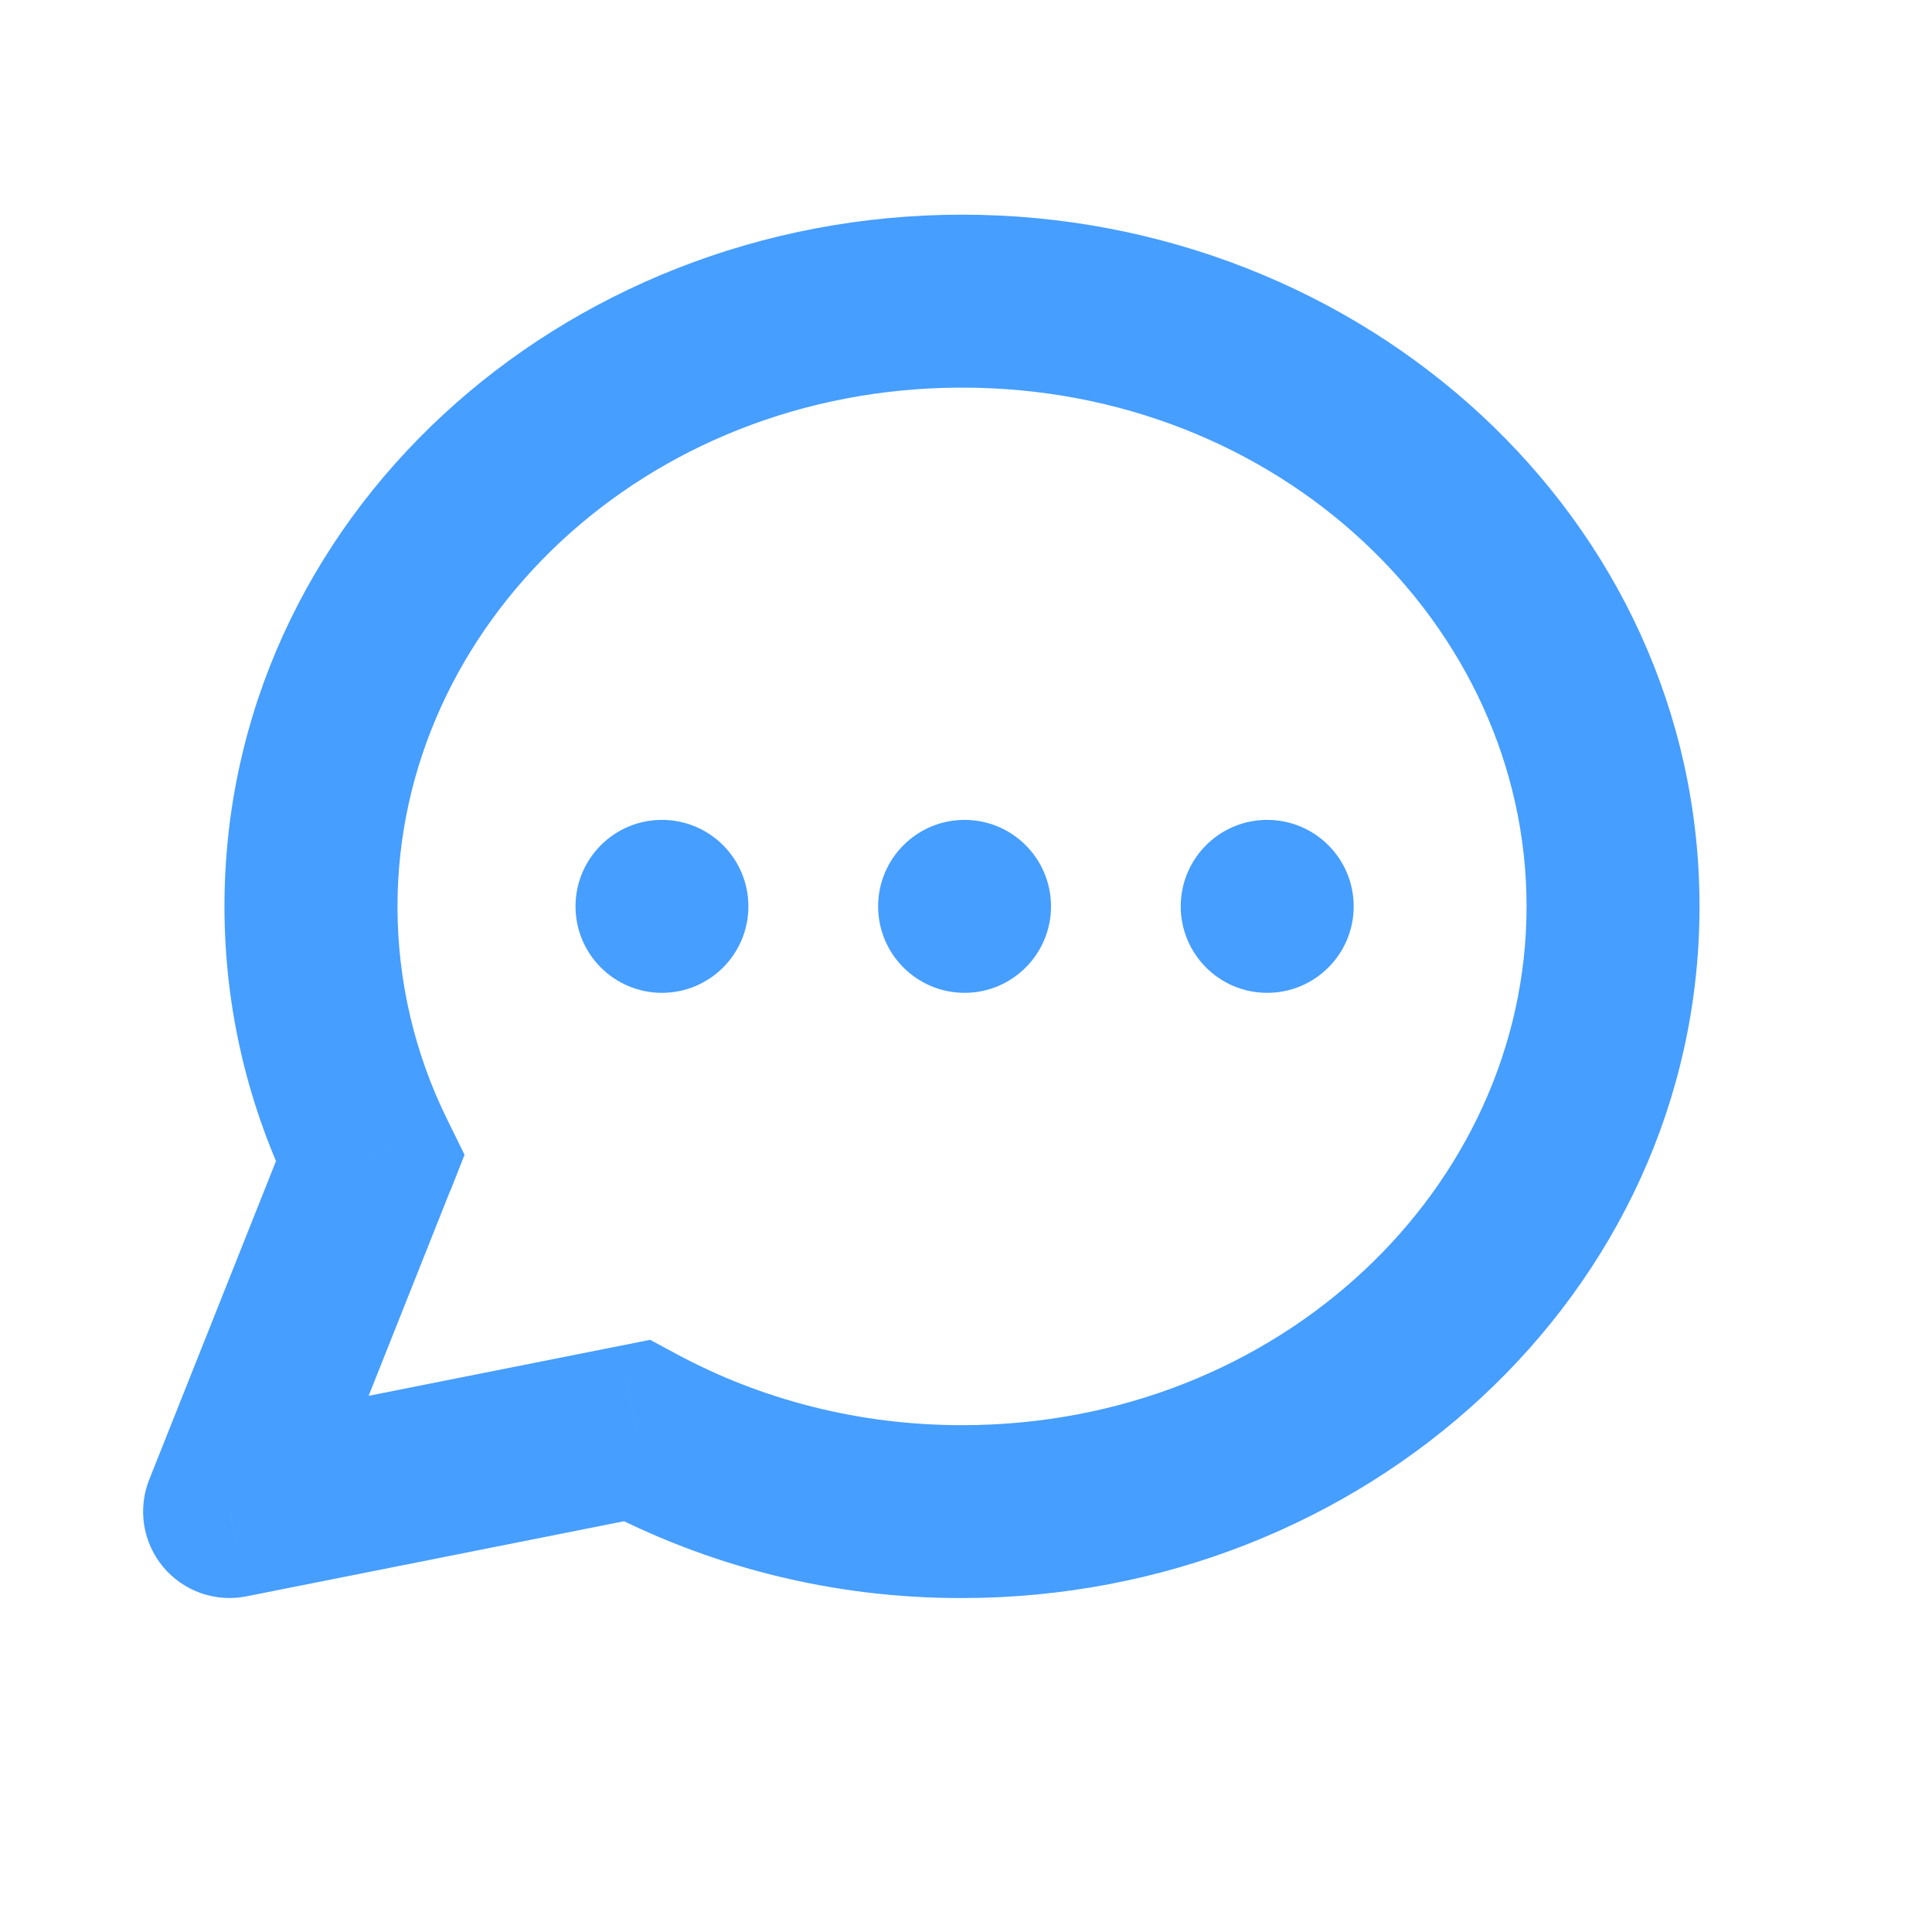 <svg width="27" height="27" viewBox="0 0 27 27" fill="none" xmlns="http://www.w3.org/2000/svg">
<path d="M3.209 21.125L2.085 20.678C2.005 20.88 1.981 21.1 2.015 21.315C2.049 21.529 2.141 21.731 2.28 21.898C2.419 22.065 2.601 22.191 2.806 22.264C3.011 22.336 3.232 22.352 3.445 22.309L3.209 21.125ZM8.896 19.994L9.468 18.93L9.085 18.724L8.66 18.809L8.896 19.994ZM5.172 16.191L6.295 16.639L6.492 16.138L6.255 15.656L5.172 16.191ZM21.334 12.667C21.334 16.589 17.887 19.917 13.444 19.917V22.333C19.052 22.333 23.751 18.087 23.751 12.667H21.334ZM5.555 12.667C5.555 8.744 9.003 5.417 13.445 5.417V3C7.837 3 3.137 7.246 3.137 12.667H5.555ZM13.445 5.417C17.887 5.417 21.334 8.744 21.334 12.667H23.751C23.751 7.246 19.053 3 13.445 3V5.417ZM13.444 19.917C11.988 19.917 10.632 19.554 9.468 18.93L8.323 21.057C9.898 21.9 11.657 22.338 13.444 22.333V19.917ZM3.445 22.309L9.131 21.178L8.66 18.809L2.974 19.94L3.445 22.31V22.309ZM6.255 15.656C5.794 14.727 5.555 13.704 5.555 12.667H3.137C3.137 14.117 3.477 15.492 4.086 16.727L6.255 15.656ZM4.049 15.744L2.085 20.679L4.331 21.571L6.293 16.637L4.048 15.744H4.049Z" fill="#469EFF"/>
<path d="M9.251 13.875C9.918 13.875 10.459 13.334 10.459 12.667C10.459 11.999 9.918 11.458 9.251 11.458C8.584 11.458 8.043 11.999 8.043 12.667C8.043 13.334 8.584 13.875 9.251 13.875Z" fill="#469EFF"/>
<path d="M13.48 13.875C14.147 13.875 14.688 13.334 14.688 12.667C14.688 11.999 14.147 11.458 13.48 11.458C12.813 11.458 12.272 11.999 12.272 12.667C12.272 13.334 12.813 13.875 13.48 13.875Z" fill="#469EFF"/>
<path d="M17.709 13.875C18.377 13.875 18.918 13.334 18.918 12.667C18.918 11.999 18.377 11.458 17.709 11.458C17.042 11.458 16.501 11.999 16.501 12.667C16.501 13.334 17.042 13.875 17.709 13.875Z" fill="#469EFF"/>
</svg>

